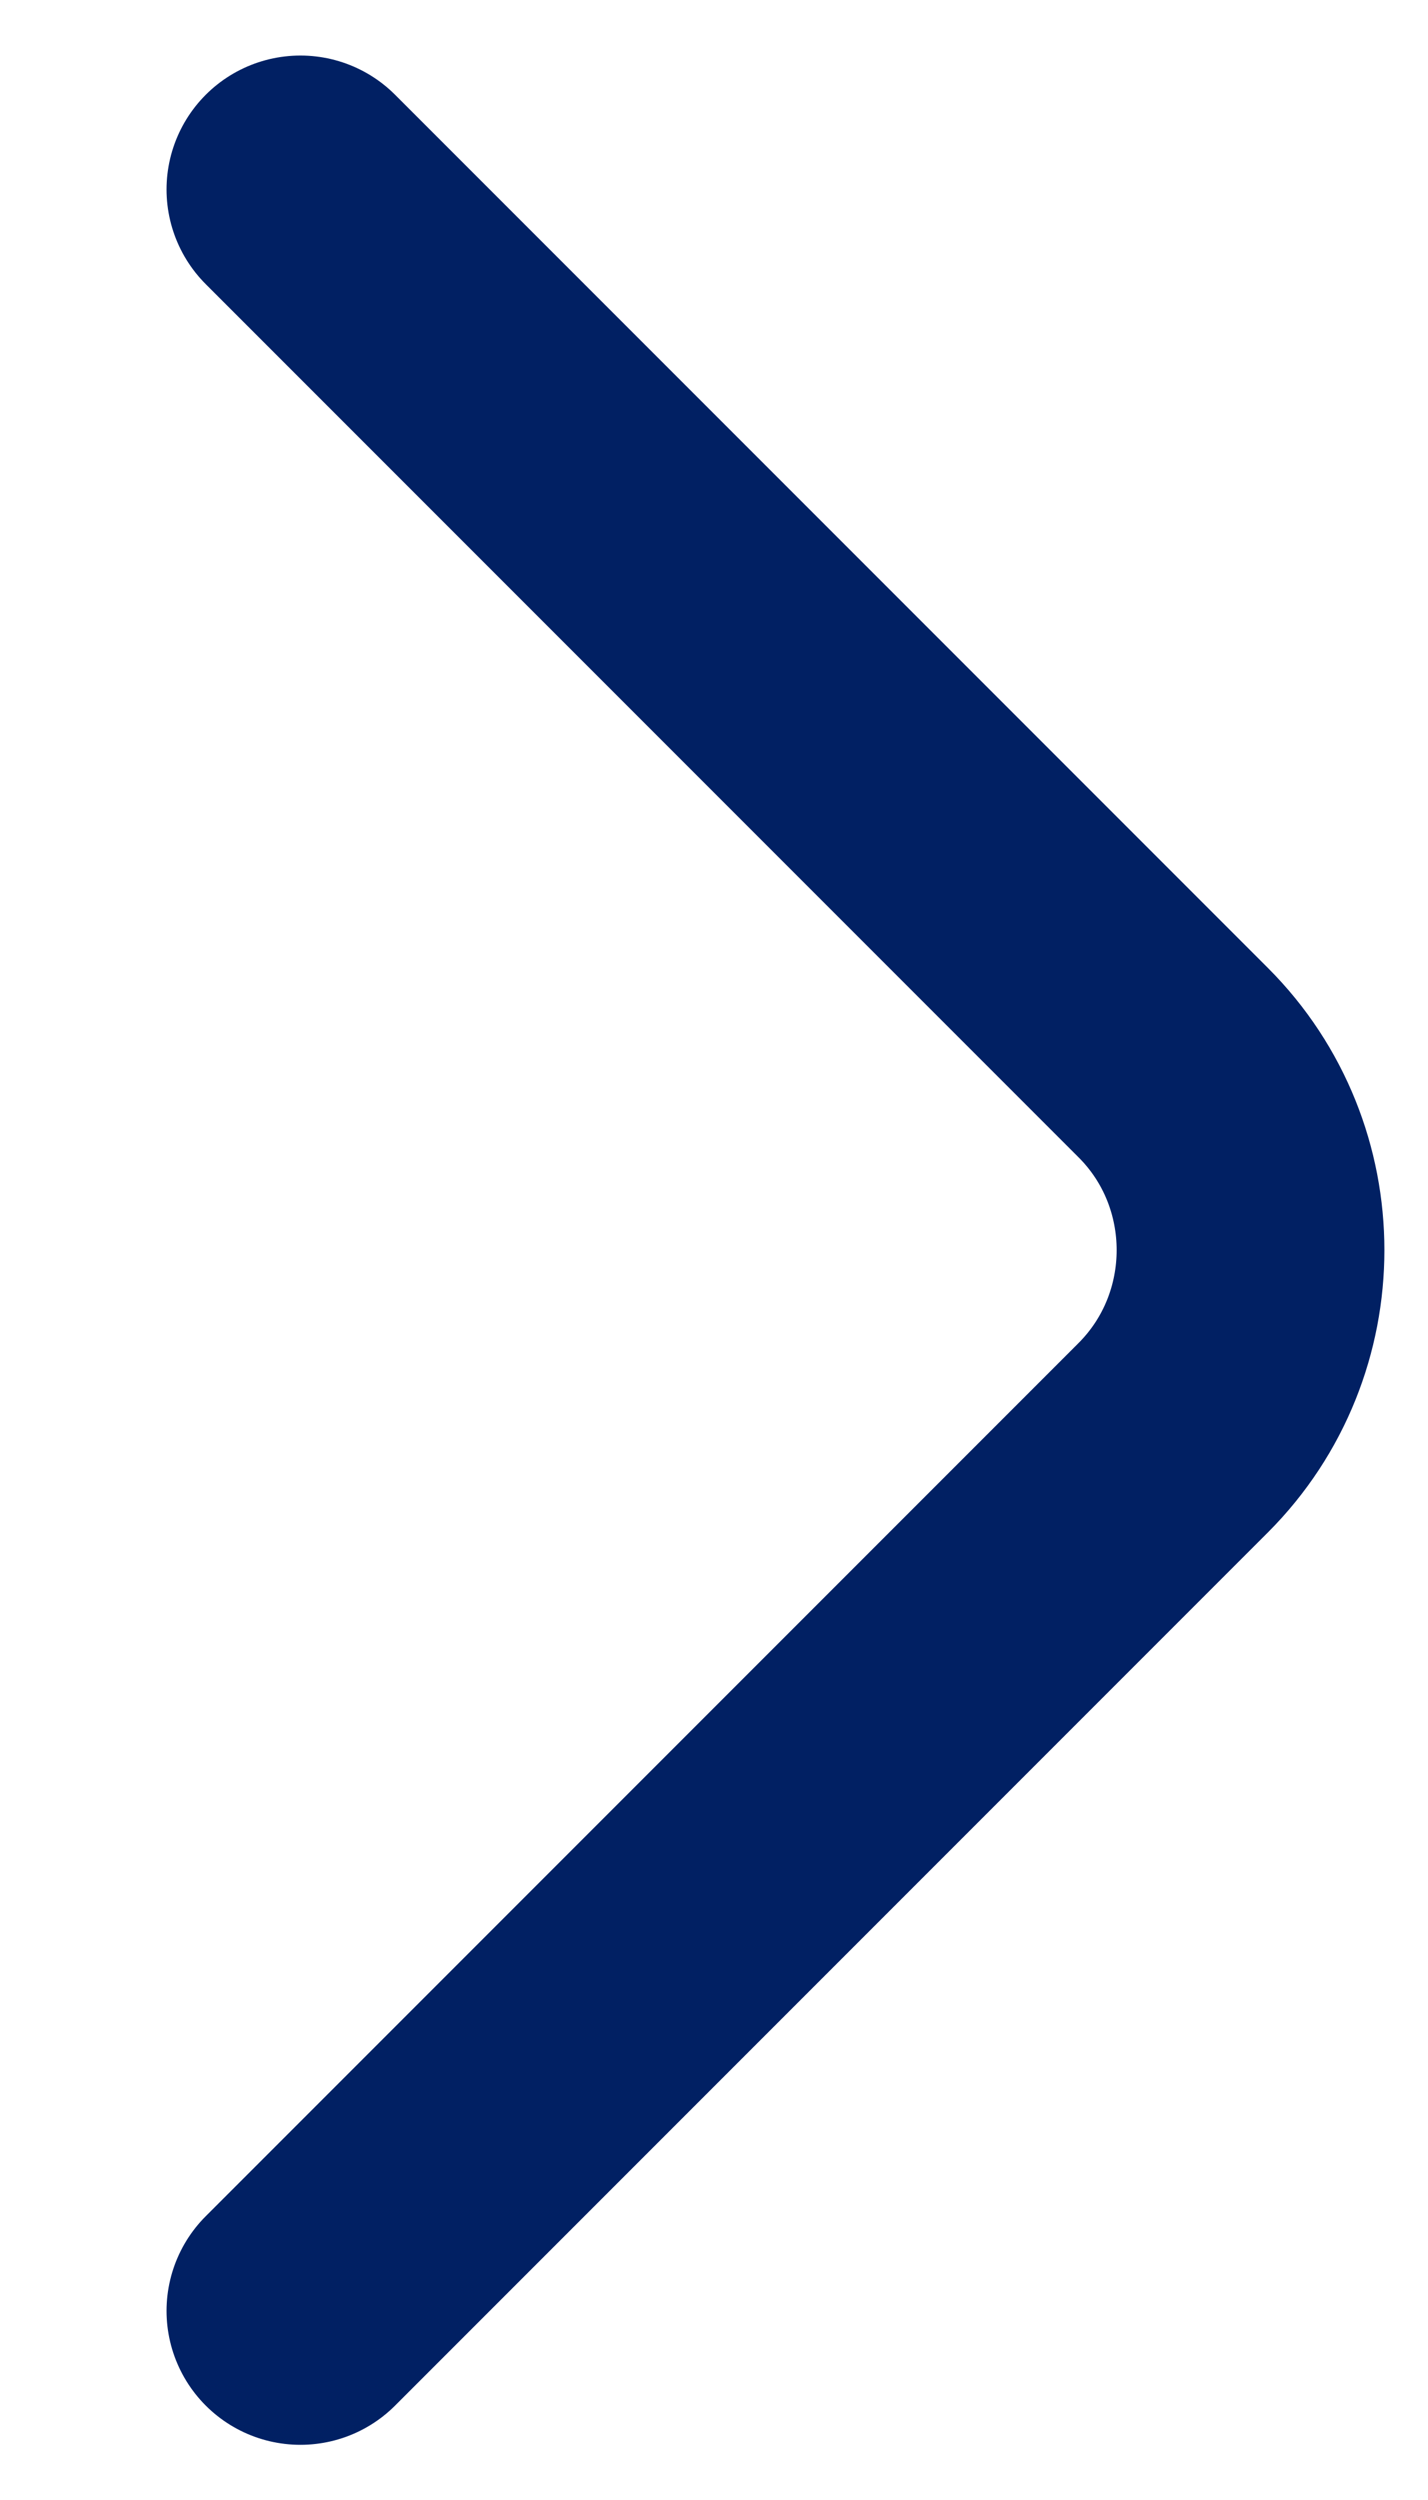 <svg width="8" height="14" viewBox="0 0 8 14" fill="none" xmlns="http://www.w3.org/2000/svg">
<path d="M1.683 12.941L6.573 8.051C7.15 7.473 7.15 6.528 6.573 5.951L1.683 1.061" stroke="#012063" stroke-width="1.5" stroke-miterlimit="10" stroke-linecap="round" stroke-linejoin="round"/>
</svg>
